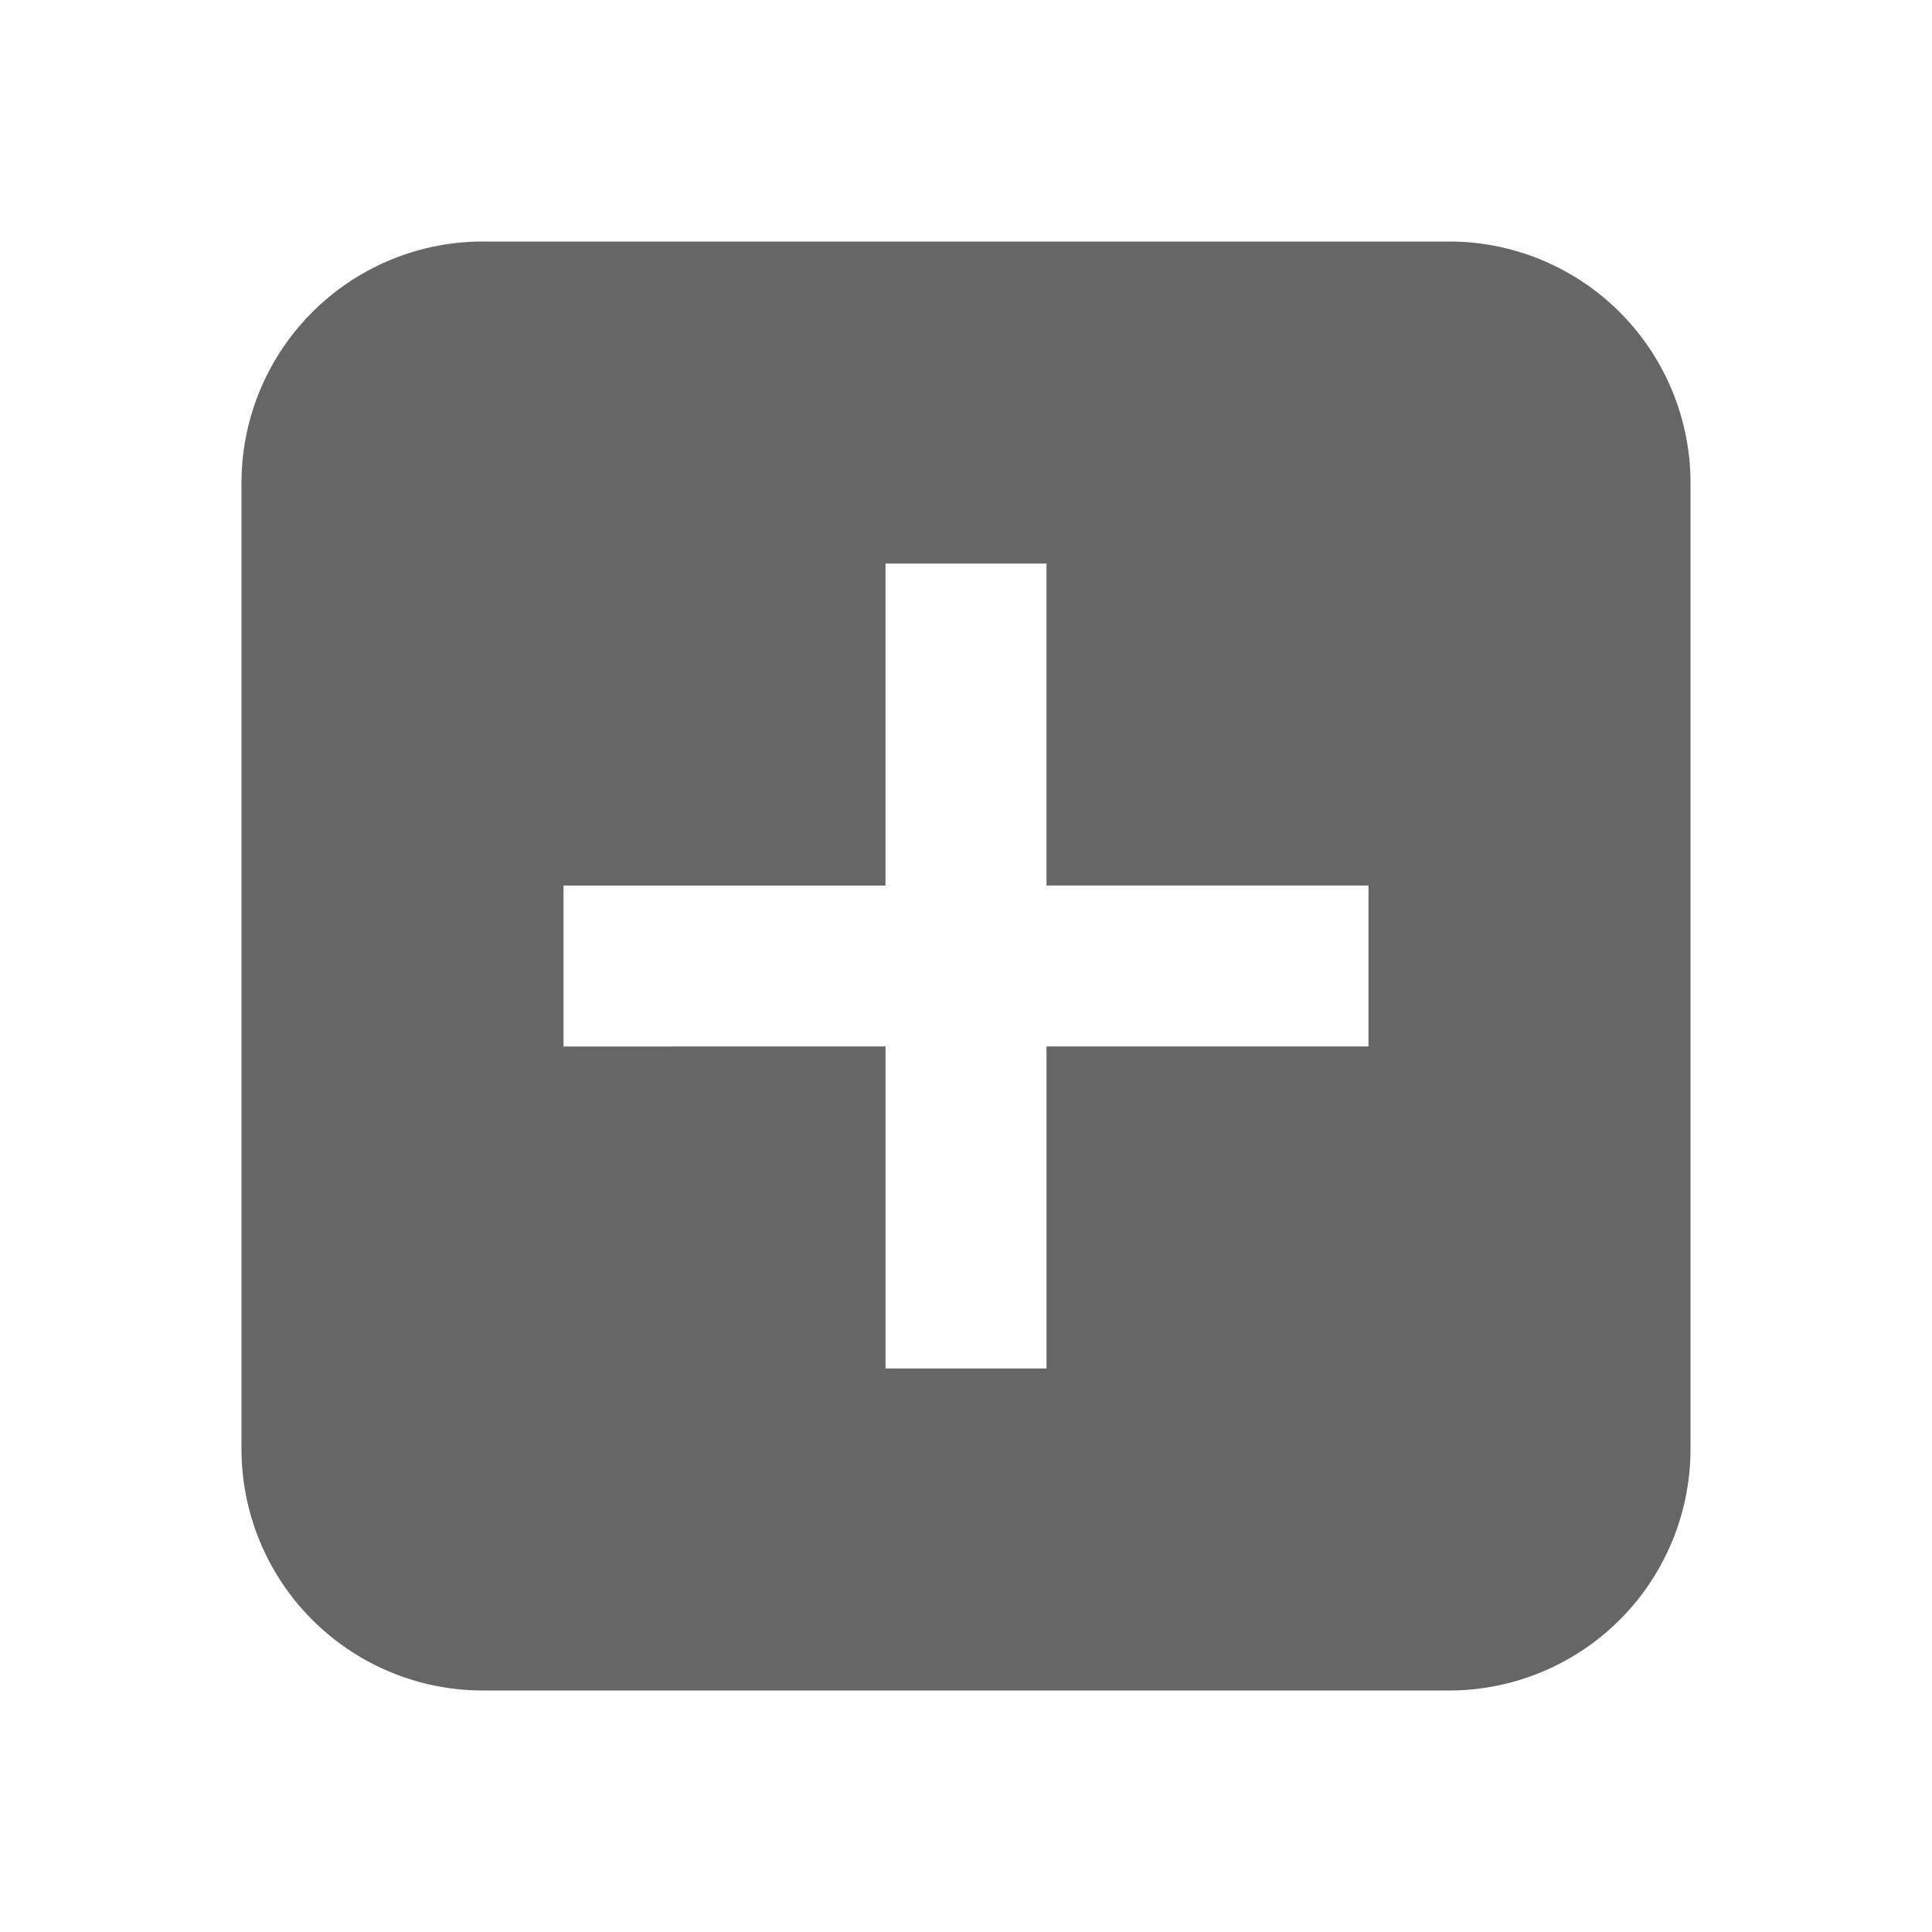 <svg xmlns="http://www.w3.org/2000/svg" viewBox="0 0 24 24" id="post-fill-medium" data-supported-dps="24x24" fill="rgba(0, 0, 0, .6)"><path d="M18 3H6a3 3 0 00-3 3v12a3 3 0 003 3h12a3 3 0 003-3V6a3 3 0 00-3-3zm-5 8h4v2h-4v4h-2v-4H7v-2h4V7h2z"></path></svg>